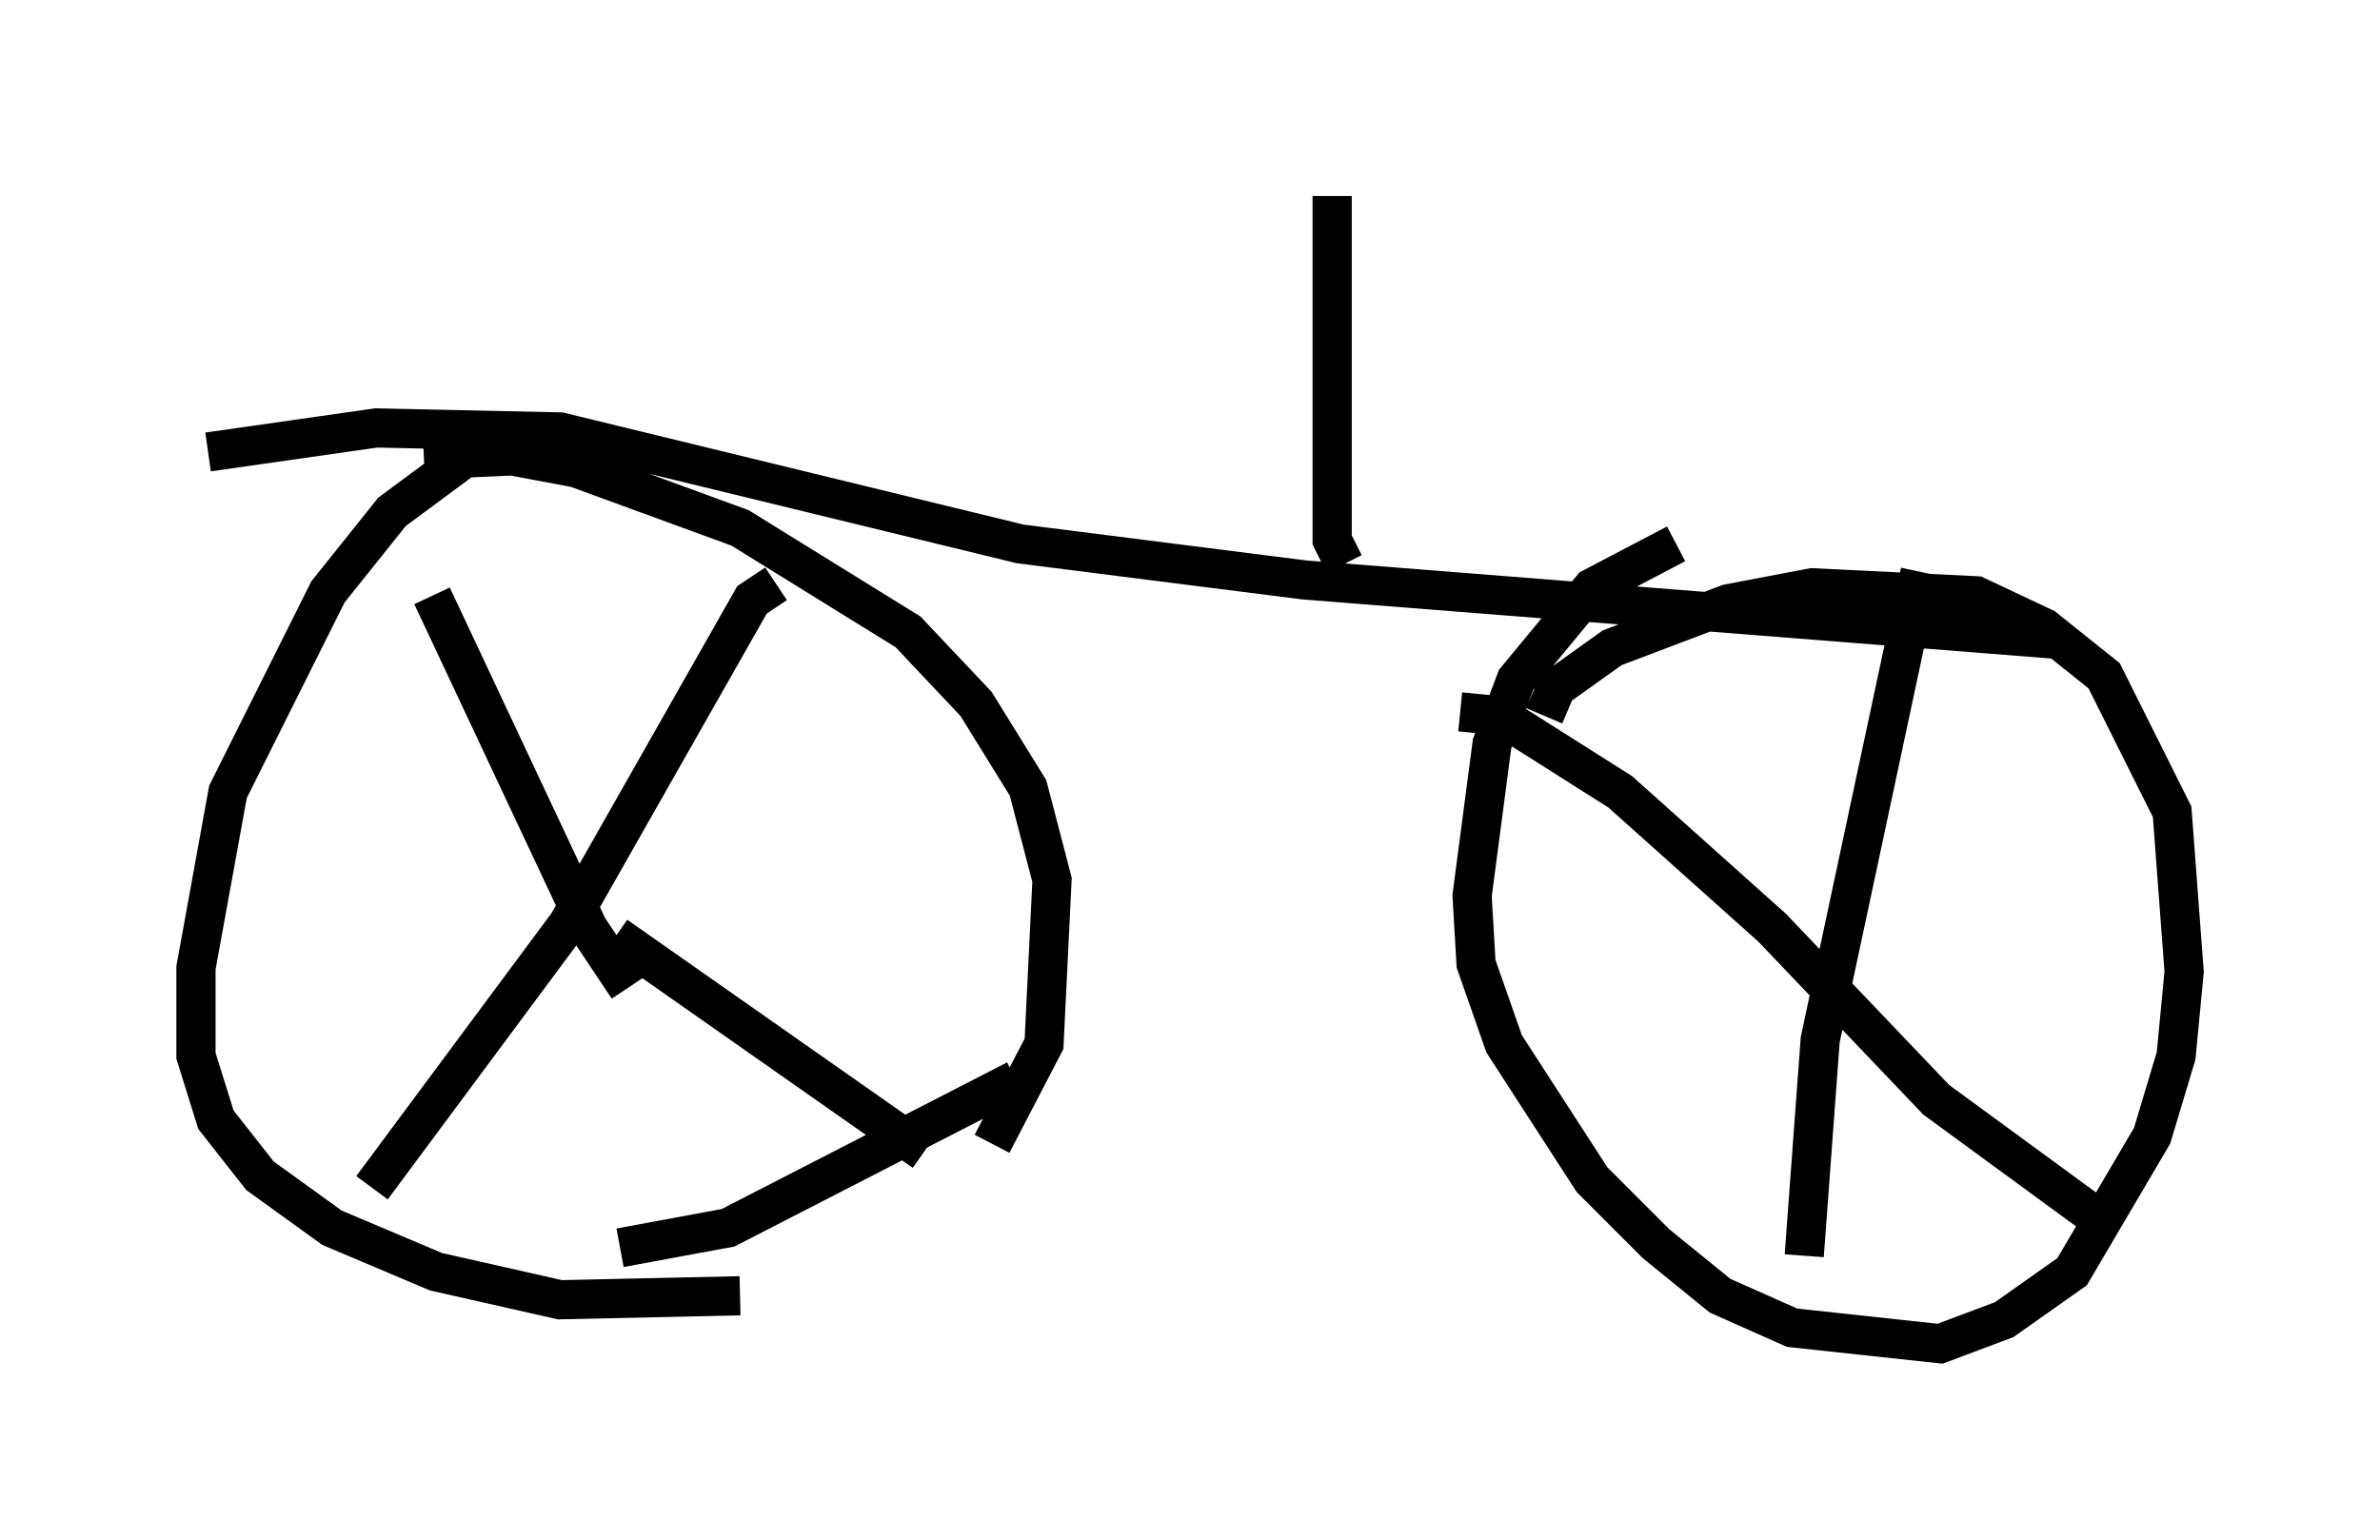<?xml version="1.0" encoding="utf-8" ?>
<svg baseProfile="full" height="39.298" version="1.1" width="60.736" xmlns="http://www.w3.org/2000/svg" xmlns:ev="http://www.w3.org/2001/xml-events" xmlns:xlink="http://www.w3.org/1999/xlink"><defs /><rect fill="white" height="39.298" width="60.736" x="0" y="0" /><path d="M15.413, 11.125 m-2.654, -0.102 l-2.756, 2.042 -1.633, 2.042 l-2.552, 5.104 -0.817, 4.492 l0.0, 2.246 0.51, 1.633 l1.123, 1.429 1.838, 1.327 l2.654, 1.123 3.165, 0.715 l4.594, -0.102 m6.431, -3.879 l1.327, -2.552 0.204, -4.185 l-0.613, -2.348 -1.327, -2.144 l-1.735, -1.838 -4.288, -2.654 l-4.185, -1.531 -1.633, -0.306 l-2.246, 0.102 m15.109, 15.823 l-7.35, 3.777 -2.756, 0.51 m-4.798, -16.64 l3.981, 8.473 1.021, 1.531 m3.777, -10.311 l-0.613, 0.408 -4.696, 8.269 l-5.002, 6.738 m6.227, -6.431 l7.861, 5.513 m19.192, -15.517 l-2.144, 1.123 -1.94, 2.348 l-0.613, 1.633 -0.51, 3.879 l0.102, 1.735 0.715, 2.042 l2.246, 3.471 1.633, 1.633 l1.633, 1.327 1.838, 0.817 l3.777, 0.408 1.633, -0.613 l1.735, -1.225 2.042, -3.471 l0.613, -2.042 0.204, -2.144 l-0.306, -4.083 -1.735, -3.471 l-1.531, -1.225 -1.735, -0.817 l-4.185, -0.204 -2.144, 0.408 l-2.96, 1.123 -1.429, 1.021 l-0.306, 0.715 m9.596, -3.675 l-2.552, 11.944 -0.408, 5.513 m-8.779, -13.883 l1.021, 0.102 3.063, 1.94 l3.879, 3.471 4.185, 4.39 l4.185, 3.063 m-0.919, -14.802 l-19.396, -1.531 -7.248, -0.919 l-11.74, -2.858 -4.696, -0.102 l-4.288, 0.613 m28.992, 2.858 l-0.306, -0.613 0.0, -8.779 " fill="none" stroke="black" stroke-width="1" /></svg>